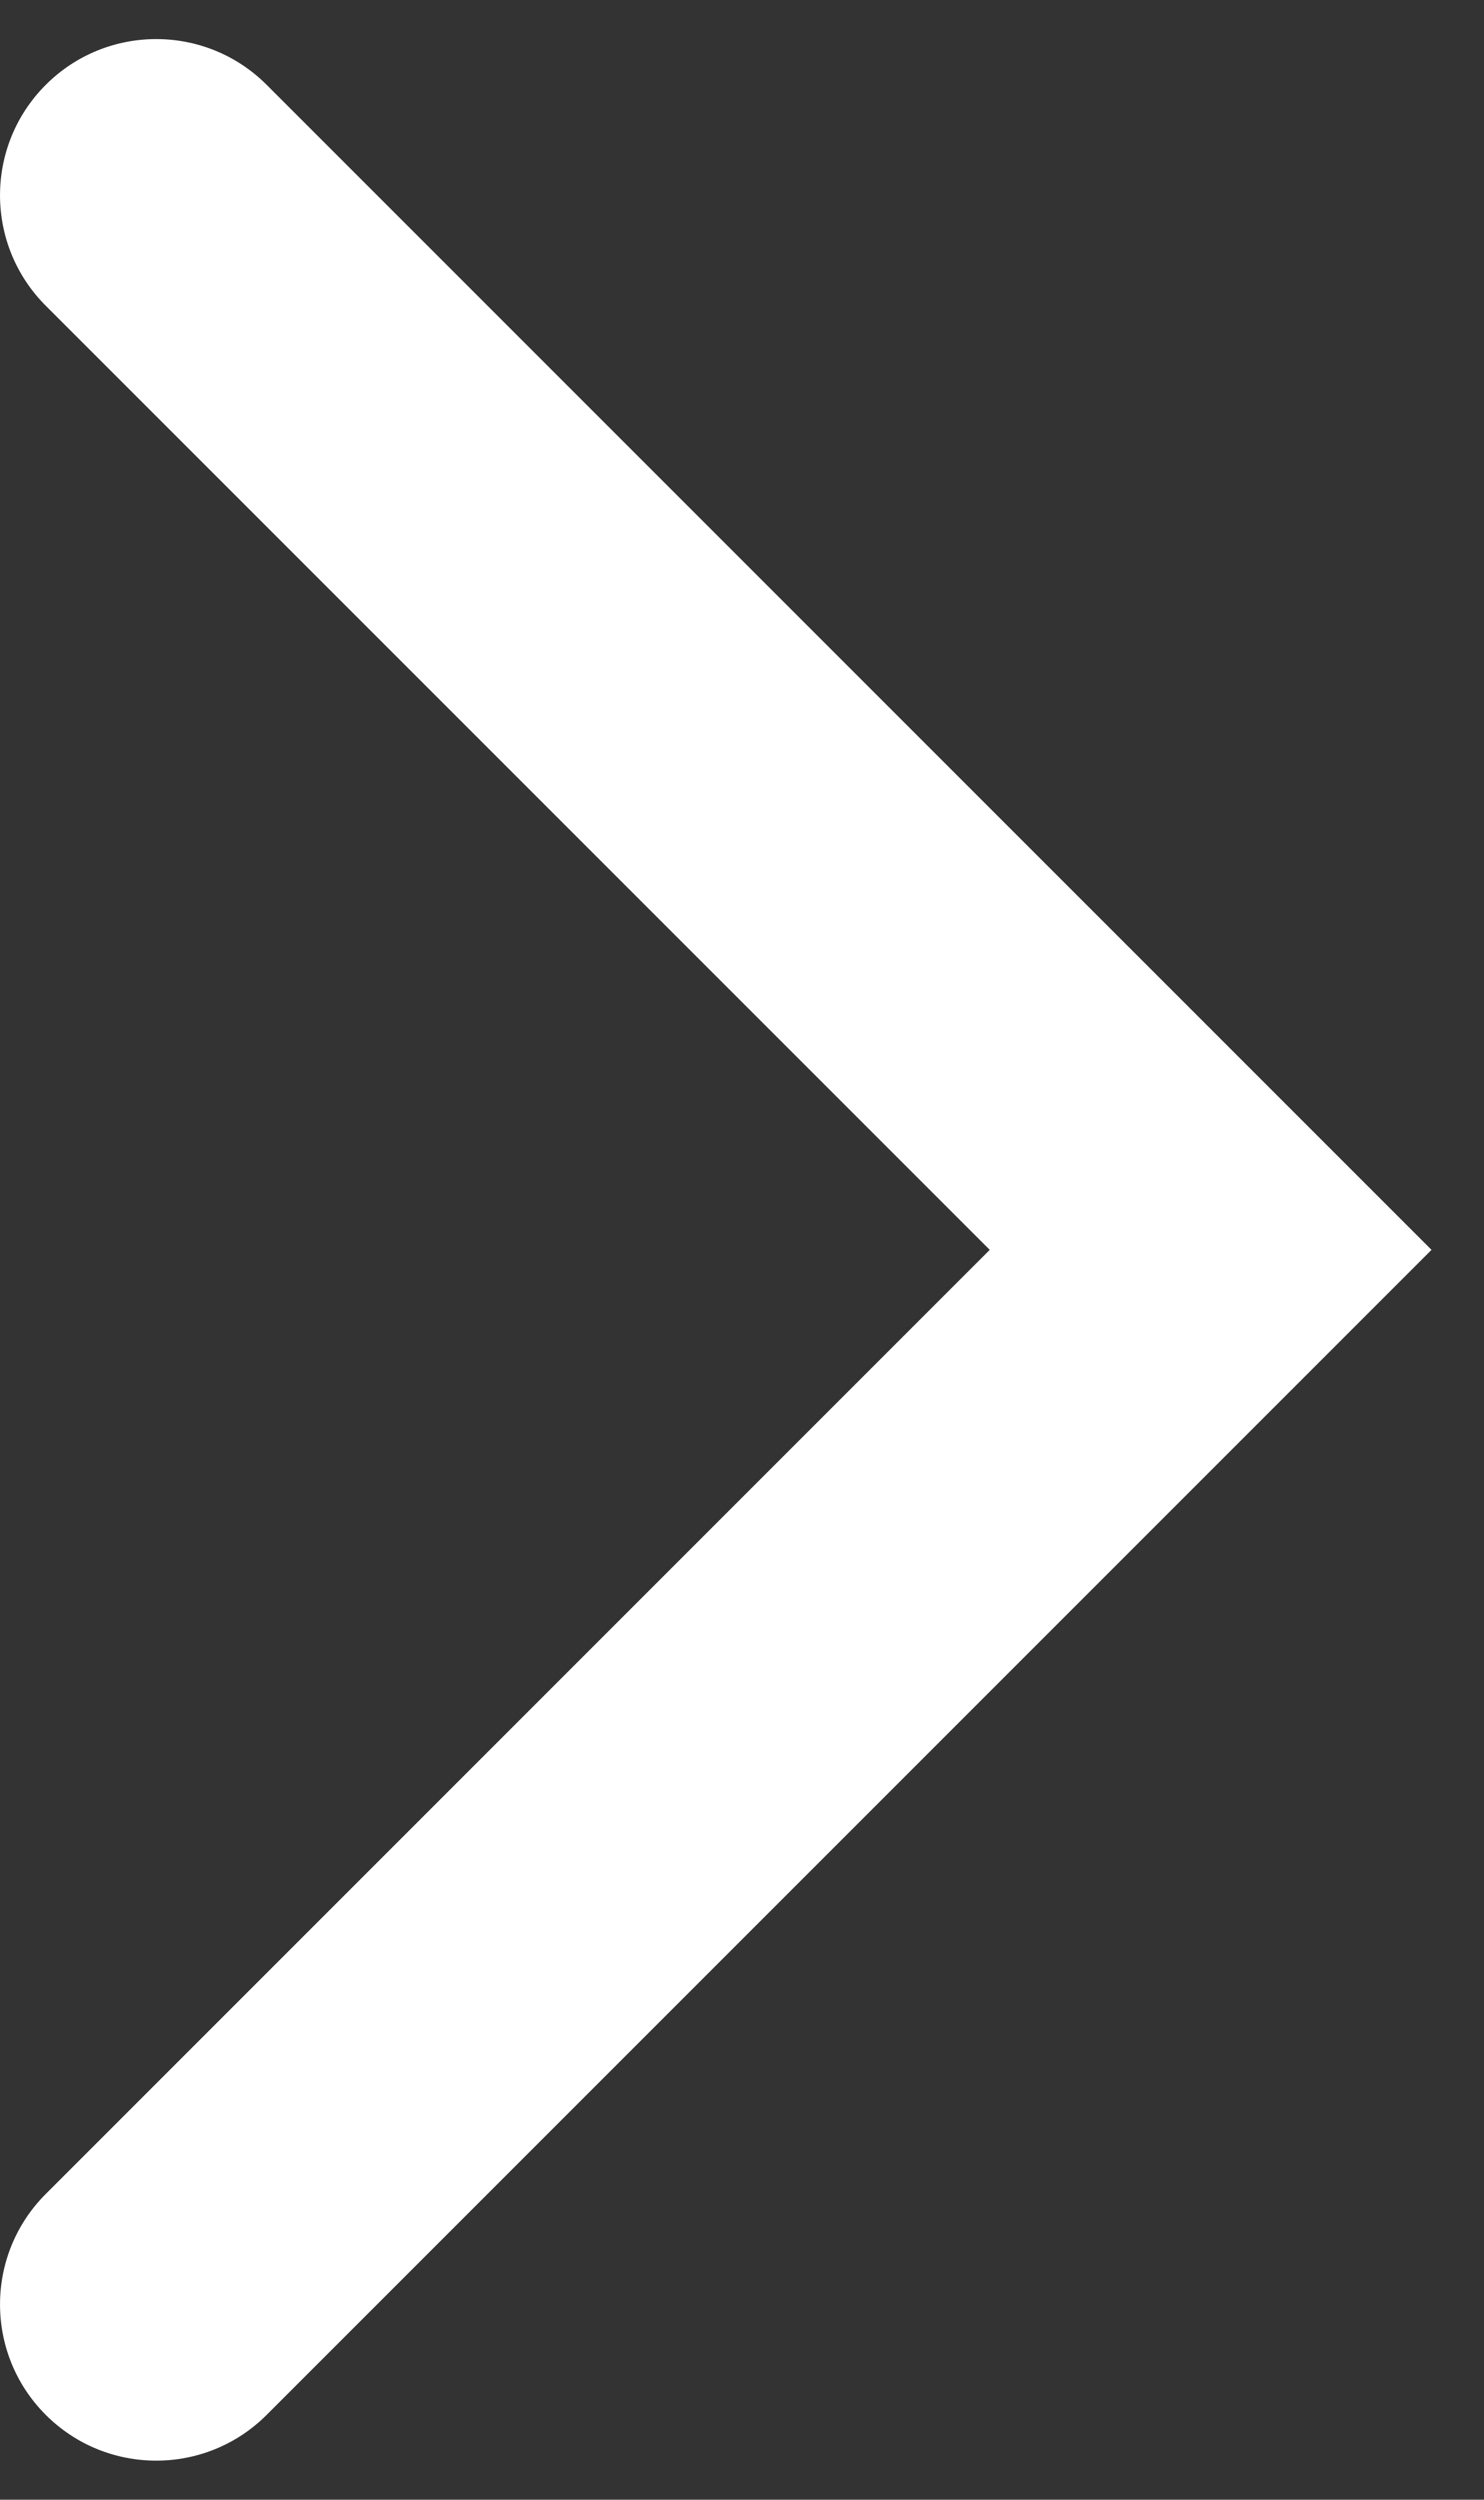 <svg xmlns="http://www.w3.org/2000/svg" width="19" height="32" fill="none" viewBox="0 0 19 32"><rect x="0" y="0" width="19" height="32" fill="#333333" stroke="none"/><path fill="#fff" d="M0.586 28.086C-0.195 28.867 -0.195 30.133 0.586 30.914C1.367 31.695 2.633 31.695 3.414 30.914L0.586 28.086ZM15.5 16L16.914 17.414L18.328 16L16.914 14.586L15.5 16ZM3.414 1.086C2.633 0.305 1.367 0.305 0.586 1.086C-0.195 1.867 -0.195 3.133 0.586 3.914L3.414 1.086ZM3.414 30.914L16.914 17.414L14.086 14.586L0.586 28.086L3.414 30.914ZM16.914 14.586L3.414 1.086L0.586 3.914L14.086 17.414L16.914 14.586Z"/></svg>